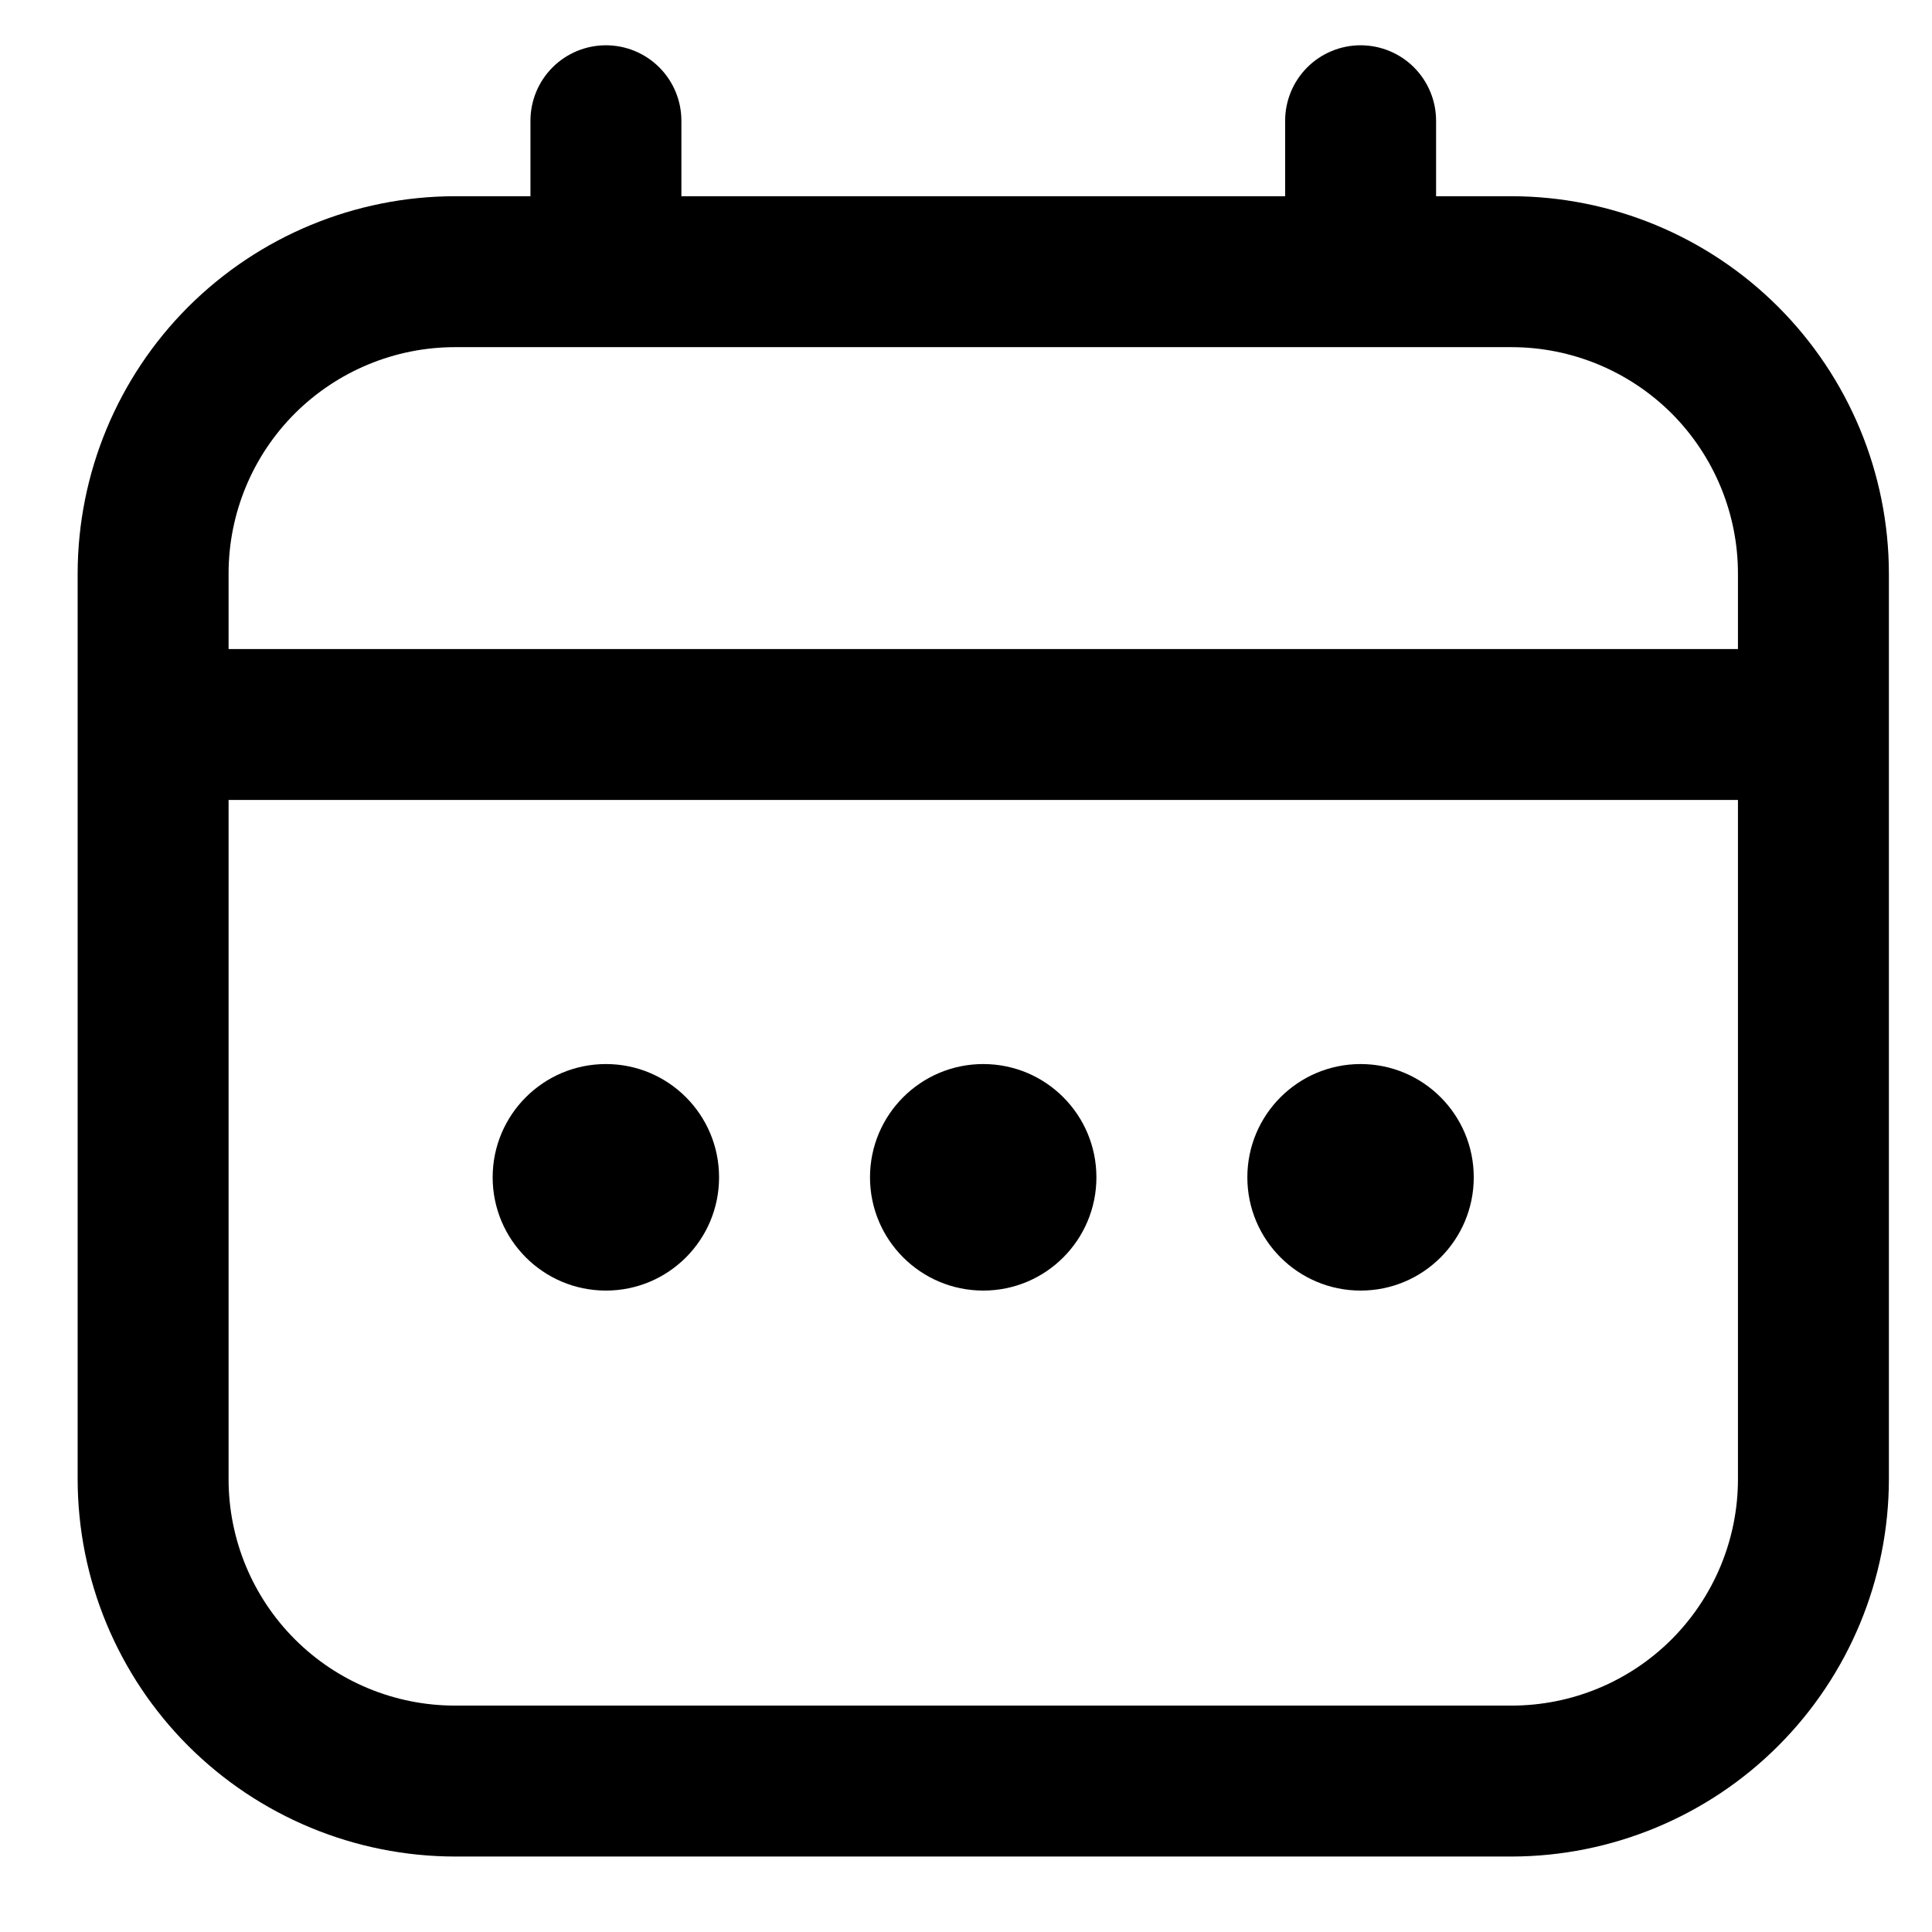<svg width="16" height="16" viewBox="0 0 16 16" fill="none" xmlns="http://www.w3.org/2000/svg">
<path d="M12.518 1.625H11.893V1C11.893 0.834 11.827 0.675 11.71 0.558C11.593 0.441 11.434 0.375 11.268 0.375C11.102 0.375 10.943 0.441 10.826 0.558C10.709 0.675 10.643 0.834 10.643 1V1.625H5.643V1C5.643 0.834 5.577 0.675 5.46 0.558C5.343 0.441 5.184 0.375 5.018 0.375C4.852 0.375 4.693 0.441 4.576 0.558C4.459 0.675 4.393 0.834 4.393 1V1.625H3.768C2.939 1.626 2.145 1.956 1.559 2.541C0.973 3.127 0.644 3.921 0.643 4.75L0.643 12.25C0.644 13.079 0.973 13.873 1.559 14.459C2.145 15.044 2.939 15.374 3.768 15.375H12.518C13.346 15.374 14.141 15.044 14.726 14.459C15.312 13.873 15.642 13.079 15.643 12.25V4.75C15.642 3.921 15.312 3.127 14.726 2.541C14.141 1.956 13.346 1.626 12.518 1.625ZM1.893 4.75C1.893 4.253 2.09 3.776 2.442 3.424C2.794 3.073 3.271 2.875 3.768 2.875H12.518C13.015 2.875 13.492 3.073 13.844 3.424C14.195 3.776 14.393 4.253 14.393 4.75V5.375H1.893V4.75ZM12.518 14.125H3.768C3.271 14.125 2.794 13.928 2.442 13.576C2.09 13.224 1.893 12.747 1.893 12.25V6.625H14.393V12.25C14.393 12.747 14.195 13.224 13.844 13.576C13.492 13.928 13.015 14.125 12.518 14.125Z" fill="black"/>
<path d="M8.143 10.688C8.661 10.688 9.08 10.268 9.08 9.75C9.08 9.232 8.661 8.812 8.143 8.812C7.625 8.812 7.205 9.232 7.205 9.75C7.205 10.268 7.625 10.688 8.143 10.688Z" fill="black"/>
<path d="M5.018 10.688C5.536 10.688 5.955 10.268 5.955 9.75C5.955 9.232 5.536 8.812 5.018 8.812C4.5 8.812 4.08 9.232 4.08 9.75C4.08 10.268 4.5 10.688 5.018 10.688Z" fill="black"/>
<path d="M11.268 10.688C11.786 10.688 12.205 10.268 12.205 9.75C12.205 9.232 11.786 8.812 11.268 8.812C10.75 8.812 10.33 9.232 10.33 9.75C10.33 10.268 10.75 10.688 11.268 10.688Z" fill="black"/>
</svg>
